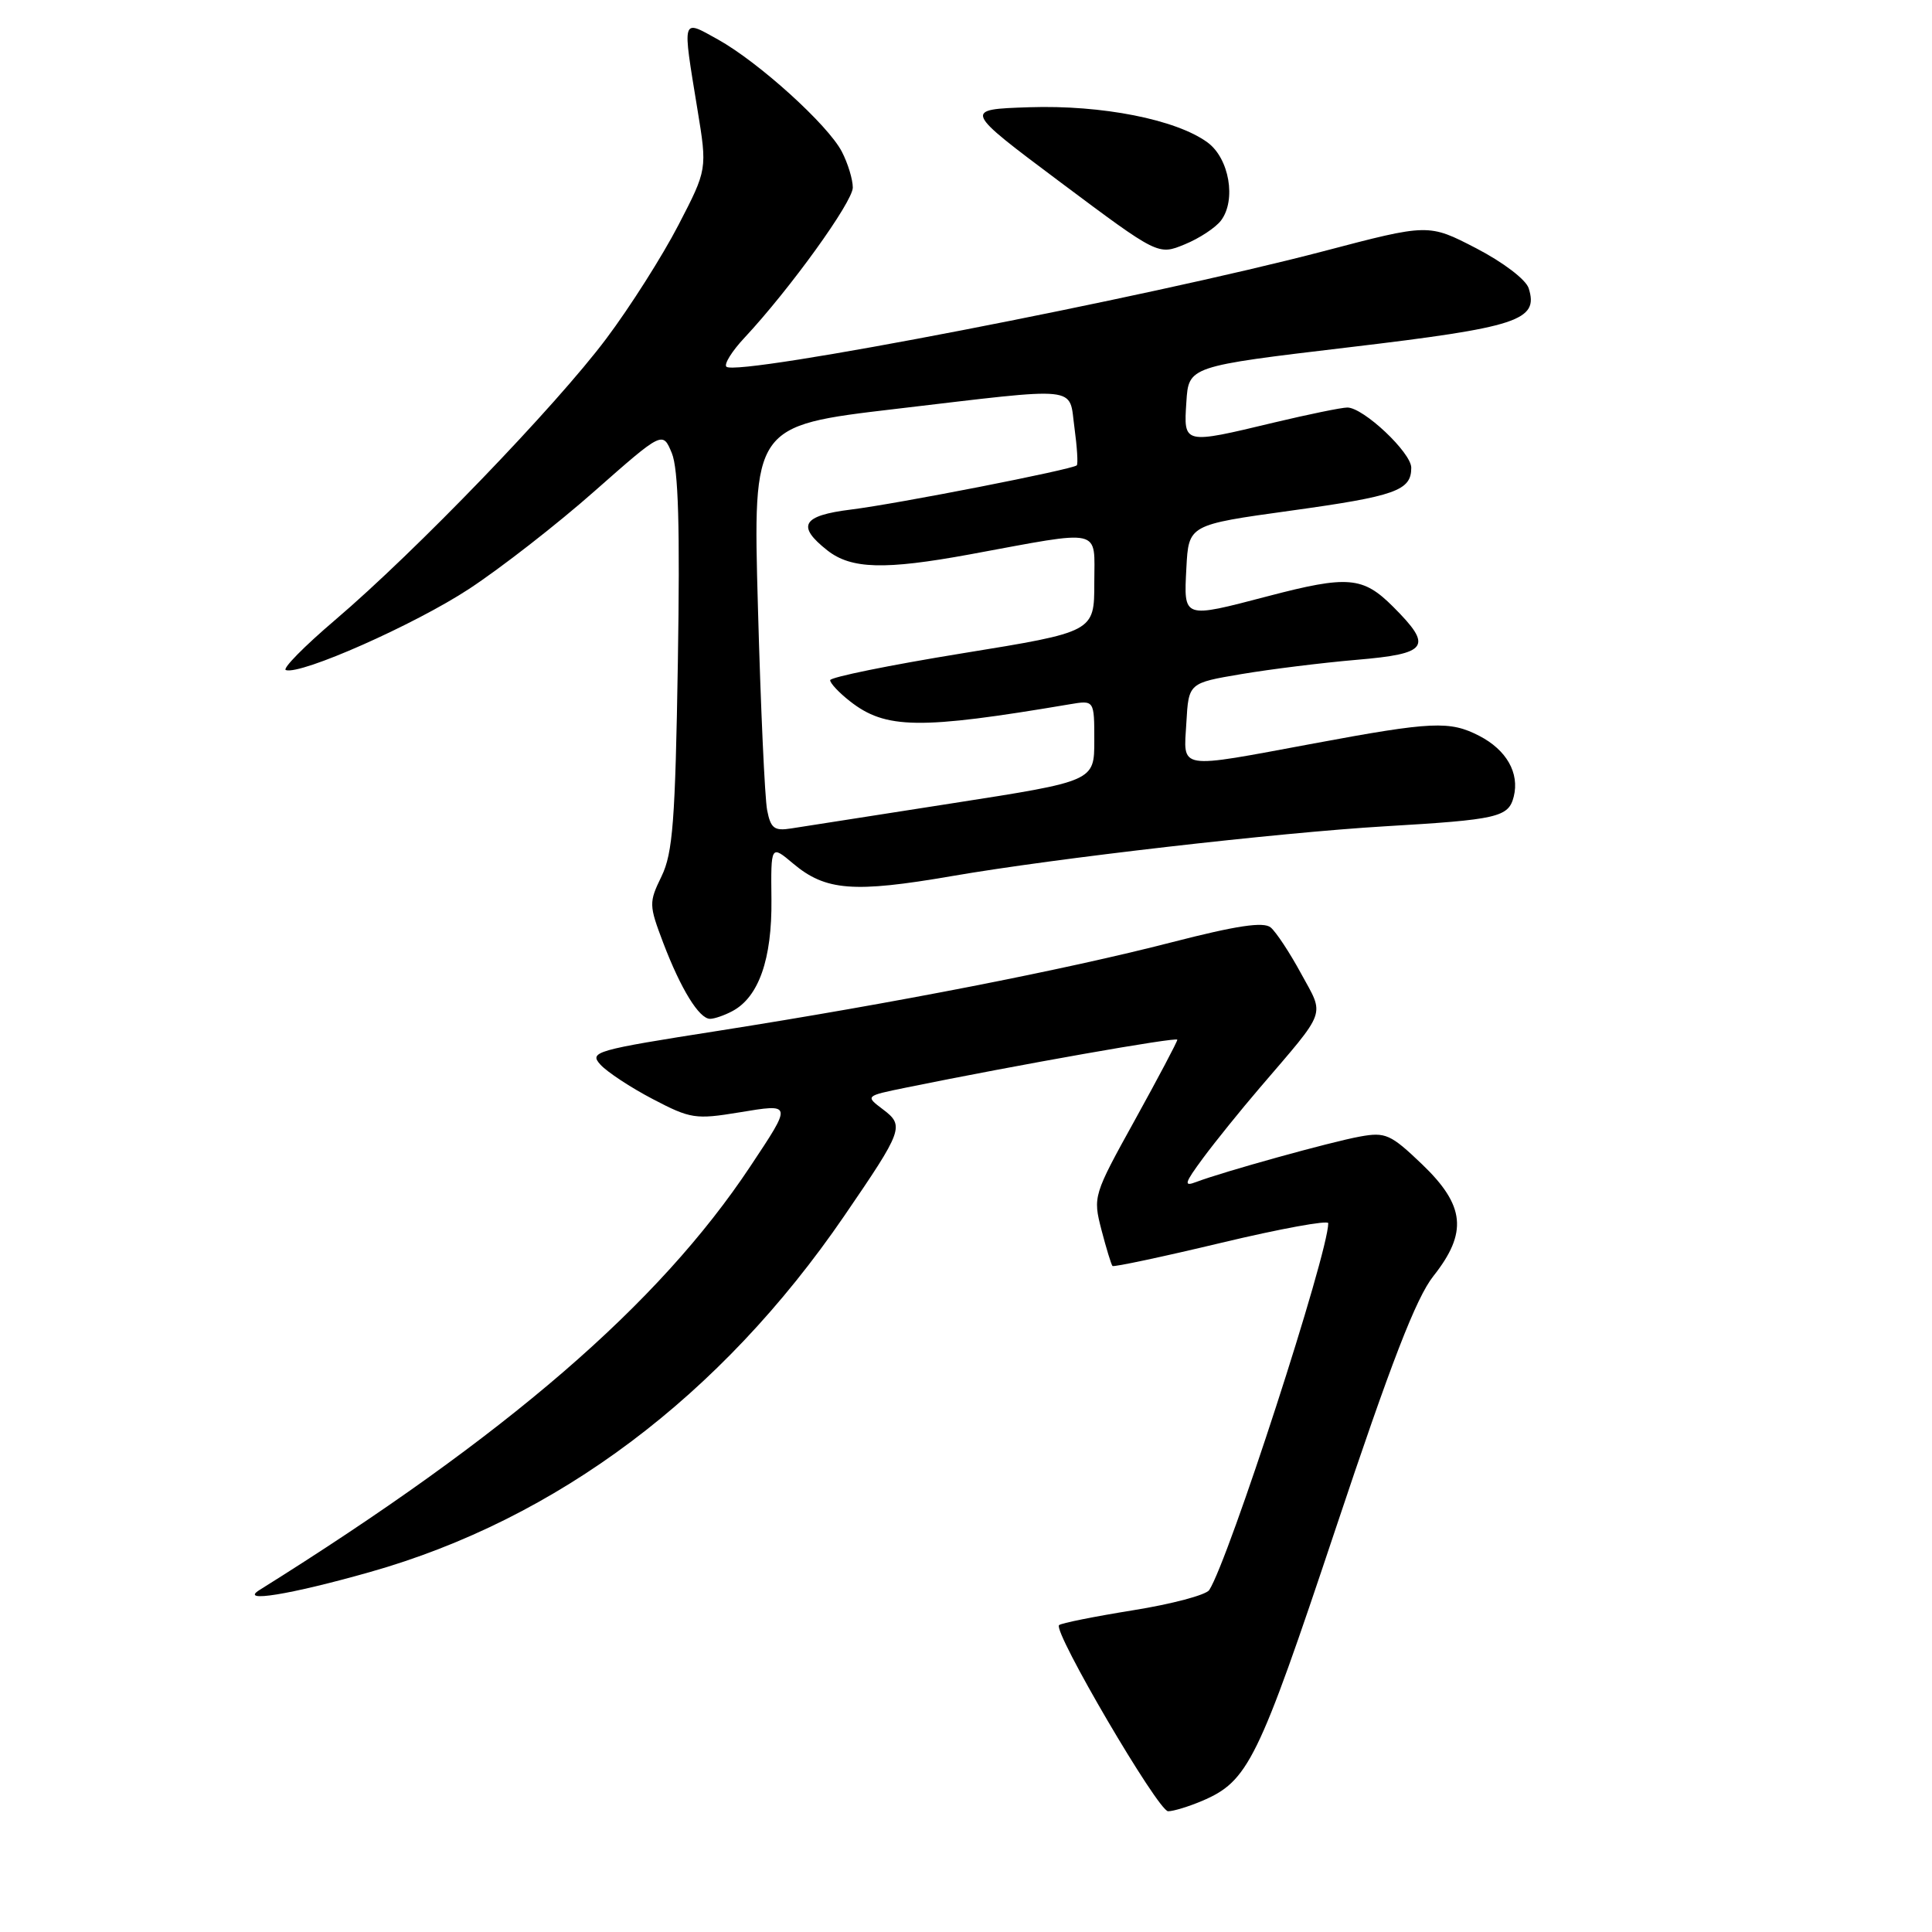 <?xml version="1.0" encoding="UTF-8" standalone="no"?>
<!DOCTYPE svg PUBLIC "-//W3C//DTD SVG 1.1//EN" "http://www.w3.org/Graphics/SVG/1.1/DTD/svg11.dtd" >
<svg xmlns="http://www.w3.org/2000/svg" xmlns:xlink="http://www.w3.org/1999/xlink" version="1.1" viewBox="0 0 256 256">
 <g >
 <path fill="currentColor"
d=" M 159.28 238.63 C 165.40 236.02 166.68 233.41 176.95 202.65 C 184.33 180.53 187.64 171.98 189.93 169.09 C 194.49 163.33 194.14 159.75 188.45 154.29 C 184.27 150.29 183.59 149.98 180.20 150.60 C 176.38 151.29 162.04 155.27 158.50 156.62 C 156.80 157.27 156.94 156.80 159.42 153.44 C 161.03 151.27 164.40 147.09 166.92 144.15 C 175.94 133.61 175.53 134.74 172.40 129.00 C 170.90 126.23 169.08 123.48 168.37 122.89 C 167.43 122.11 163.88 122.64 155.29 124.85 C 141.05 128.52 118.55 132.91 95.23 136.58 C 78.82 139.15 78.03 139.38 79.56 141.07 C 80.44 142.04 83.56 144.10 86.49 145.63 C 91.49 148.25 92.17 148.35 97.94 147.40 C 105.02 146.23 105.00 146.15 99.42 154.55 C 87.28 172.84 67.16 190.20 34.39 210.68 C 31.61 212.41 38.41 211.31 49.00 208.31 C 73.81 201.29 95.51 185.00 111.85 161.14 C 119.68 149.70 119.88 149.17 116.97 146.98 C 114.64 145.22 114.64 145.22 120.07 144.11 C 134.88 141.09 156.00 137.36 156.00 137.77 C 156.00 138.03 153.48 142.79 150.40 148.37 C 144.86 158.38 144.81 158.55 145.95 162.97 C 146.59 165.43 147.25 167.58 147.41 167.75 C 147.58 167.91 154.08 166.53 161.86 164.67 C 169.64 162.81 176.00 161.65 176.00 162.08 C 176.00 166.07 162.83 206.66 160.23 210.69 C 159.81 211.34 155.26 212.55 150.13 213.37 C 144.99 214.20 140.58 215.08 140.33 215.34 C 139.50 216.17 153.46 239.99 154.78 240.00 C 155.49 240.00 157.51 239.38 159.28 238.63 Z  M 97.06 133.97 C 100.54 132.11 102.30 127.08 102.22 119.24 C 102.14 111.94 102.14 111.94 105.10 114.43 C 109.39 118.04 113.10 118.33 126.11 116.09 C 139.82 113.72 169.36 110.33 183.50 109.49 C 198.47 108.61 199.89 108.29 200.58 105.55 C 201.36 102.43 199.62 99.37 196.02 97.51 C 192.11 95.49 189.78 95.59 174.10 98.51 C 155.79 101.91 156.83 102.08 157.20 95.75 C 157.50 90.50 157.50 90.50 164.50 89.32 C 168.35 88.67 175.21 87.82 179.75 87.43 C 189.28 86.62 189.91 85.71 184.60 80.40 C 180.59 76.39 178.61 76.22 168.00 79.00 C 156.69 81.96 156.85 82.02 157.20 75.27 C 157.50 69.54 157.50 69.54 171.00 67.67 C 184.93 65.74 187.00 65.01 187.00 61.98 C 187.00 59.97 180.66 54.00 178.53 54.00 C 177.76 54.00 173.39 54.90 168.81 55.99 C 156.76 58.88 156.83 58.90 157.20 53.27 C 157.50 48.54 157.50 48.54 178.73 46.02 C 201.17 43.36 203.91 42.46 202.56 38.20 C 202.20 37.05 199.19 34.76 195.61 32.90 C 189.29 29.63 189.29 29.63 175.40 33.28 C 151.91 39.44 97.61 49.94 96.25 48.59 C 95.91 48.25 97.00 46.51 98.66 44.74 C 104.67 38.30 113.00 26.75 113.00 24.85 C 113.00 23.78 112.35 21.64 111.55 20.10 C 109.72 16.55 100.50 8.21 95.11 5.22 C 90.28 2.54 90.40 2.16 92.41 14.47 C 93.72 22.44 93.72 22.44 89.88 29.85 C 87.77 33.92 83.48 40.69 80.33 44.88 C 73.64 53.81 55.09 73.05 44.43 82.13 C 40.32 85.63 37.37 88.62 37.88 88.79 C 39.86 89.45 54.94 82.77 62.16 78.03 C 66.35 75.28 73.84 69.45 78.79 65.07 C 87.81 57.12 87.81 57.12 89.02 60.04 C 89.89 62.15 90.11 69.82 89.82 87.73 C 89.48 108.76 89.15 113.04 87.66 116.11 C 85.97 119.59 85.98 119.91 87.88 124.93 C 90.22 131.07 92.64 135.00 94.09 135.00 C 94.66 135.00 96.00 134.54 97.06 133.97 Z  M 161.79 29.22 C 163.84 26.50 162.88 20.98 160.00 18.87 C 155.84 15.83 146.01 13.89 136.38 14.21 C 127.62 14.50 127.62 14.50 140.54 24.17 C 153.46 33.83 153.46 33.83 156.98 32.38 C 158.92 31.59 161.08 30.16 161.79 29.22 Z  M 101.65 107.35 C 101.34 105.78 100.79 93.68 100.43 80.46 C 99.76 56.41 99.76 56.41 118.63 54.19 C 143.54 51.26 141.60 51.06 142.37 56.66 C 142.72 59.23 142.86 61.47 142.68 61.66 C 142.12 62.21 118.85 66.77 112.75 67.52 C 106.29 68.32 105.50 69.68 109.63 72.93 C 112.79 75.41 117.22 75.53 128.50 73.46 C 146.36 70.17 145.00 69.86 145.00 77.23 C 145.00 83.73 145.00 83.73 127.50 86.57 C 117.88 88.13 110.00 89.74 110.00 90.13 C 110.00 90.53 111.17 91.78 112.60 92.90 C 117.34 96.63 121.81 96.69 141.75 93.32 C 145.00 92.77 145.00 92.77 145.00 98.14 C 145.00 103.51 145.00 103.51 126.25 106.43 C 115.94 108.03 106.31 109.54 104.85 109.77 C 102.60 110.13 102.12 109.77 101.65 107.35 Z "/>
</g>
</svg>
